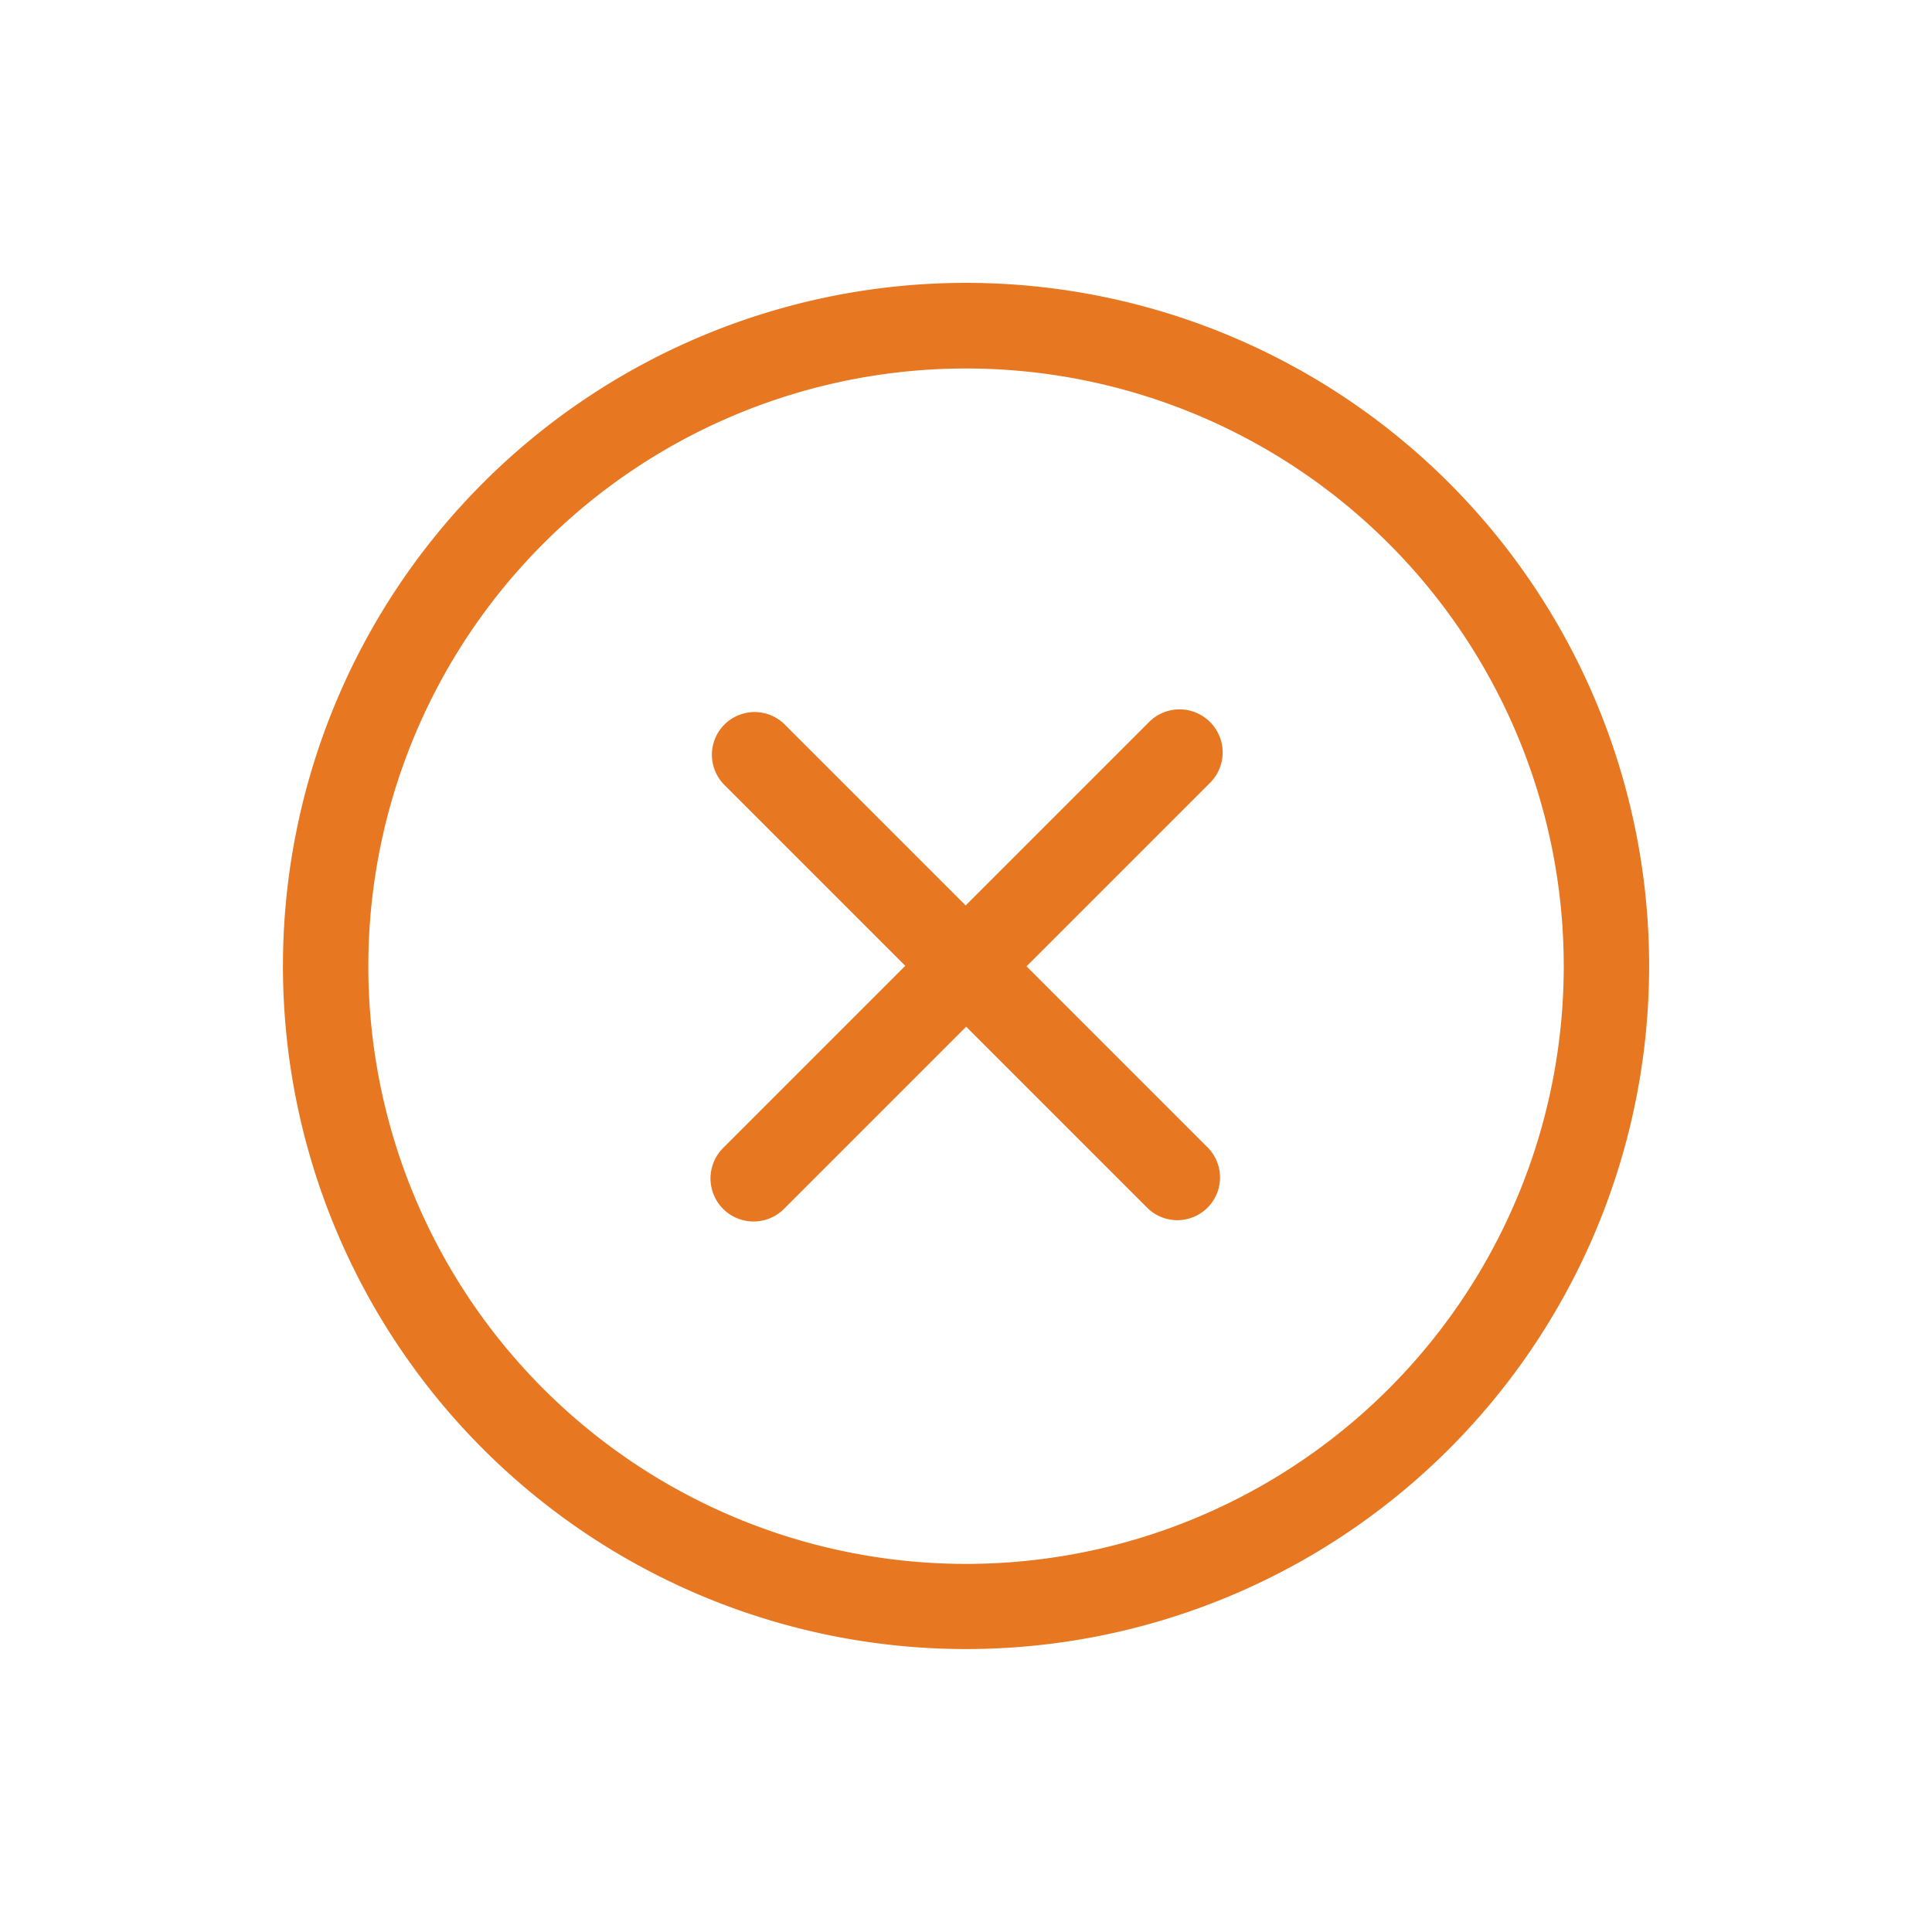 <svg xmlns="http://www.w3.org/2000/svg" width="79.193" height="79.193" viewBox="0 0 79.193 79.193">
  <path id="minus" d="M1109.93,2605.9a1.765,1.765,0,0,0-1.77,1.76v10.64h-10.48a1.75,1.75,0,1,0-.01,3.5h10.49v10.56a1.765,1.765,0,1,0,3.53,0V2621.8h10.49a1.75,1.75,0,1,0,0-3.5h-10.49v-10.64A1.763,1.763,0,0,0,1109.93,2605.9Zm-19.81-5.65a28,28,0,1,0,39.61,0,28,28,0,0,0-39.61,0Zm37.13,37.13a24.5,24.5,0,1,1,0-34.66,24.5,24.5,0,0,1,0,34.66Z" transform="translate(1107.413 -2597.891) rotate(45)" fill="#e87722" fill-rule="evenodd"/>
</svg>
